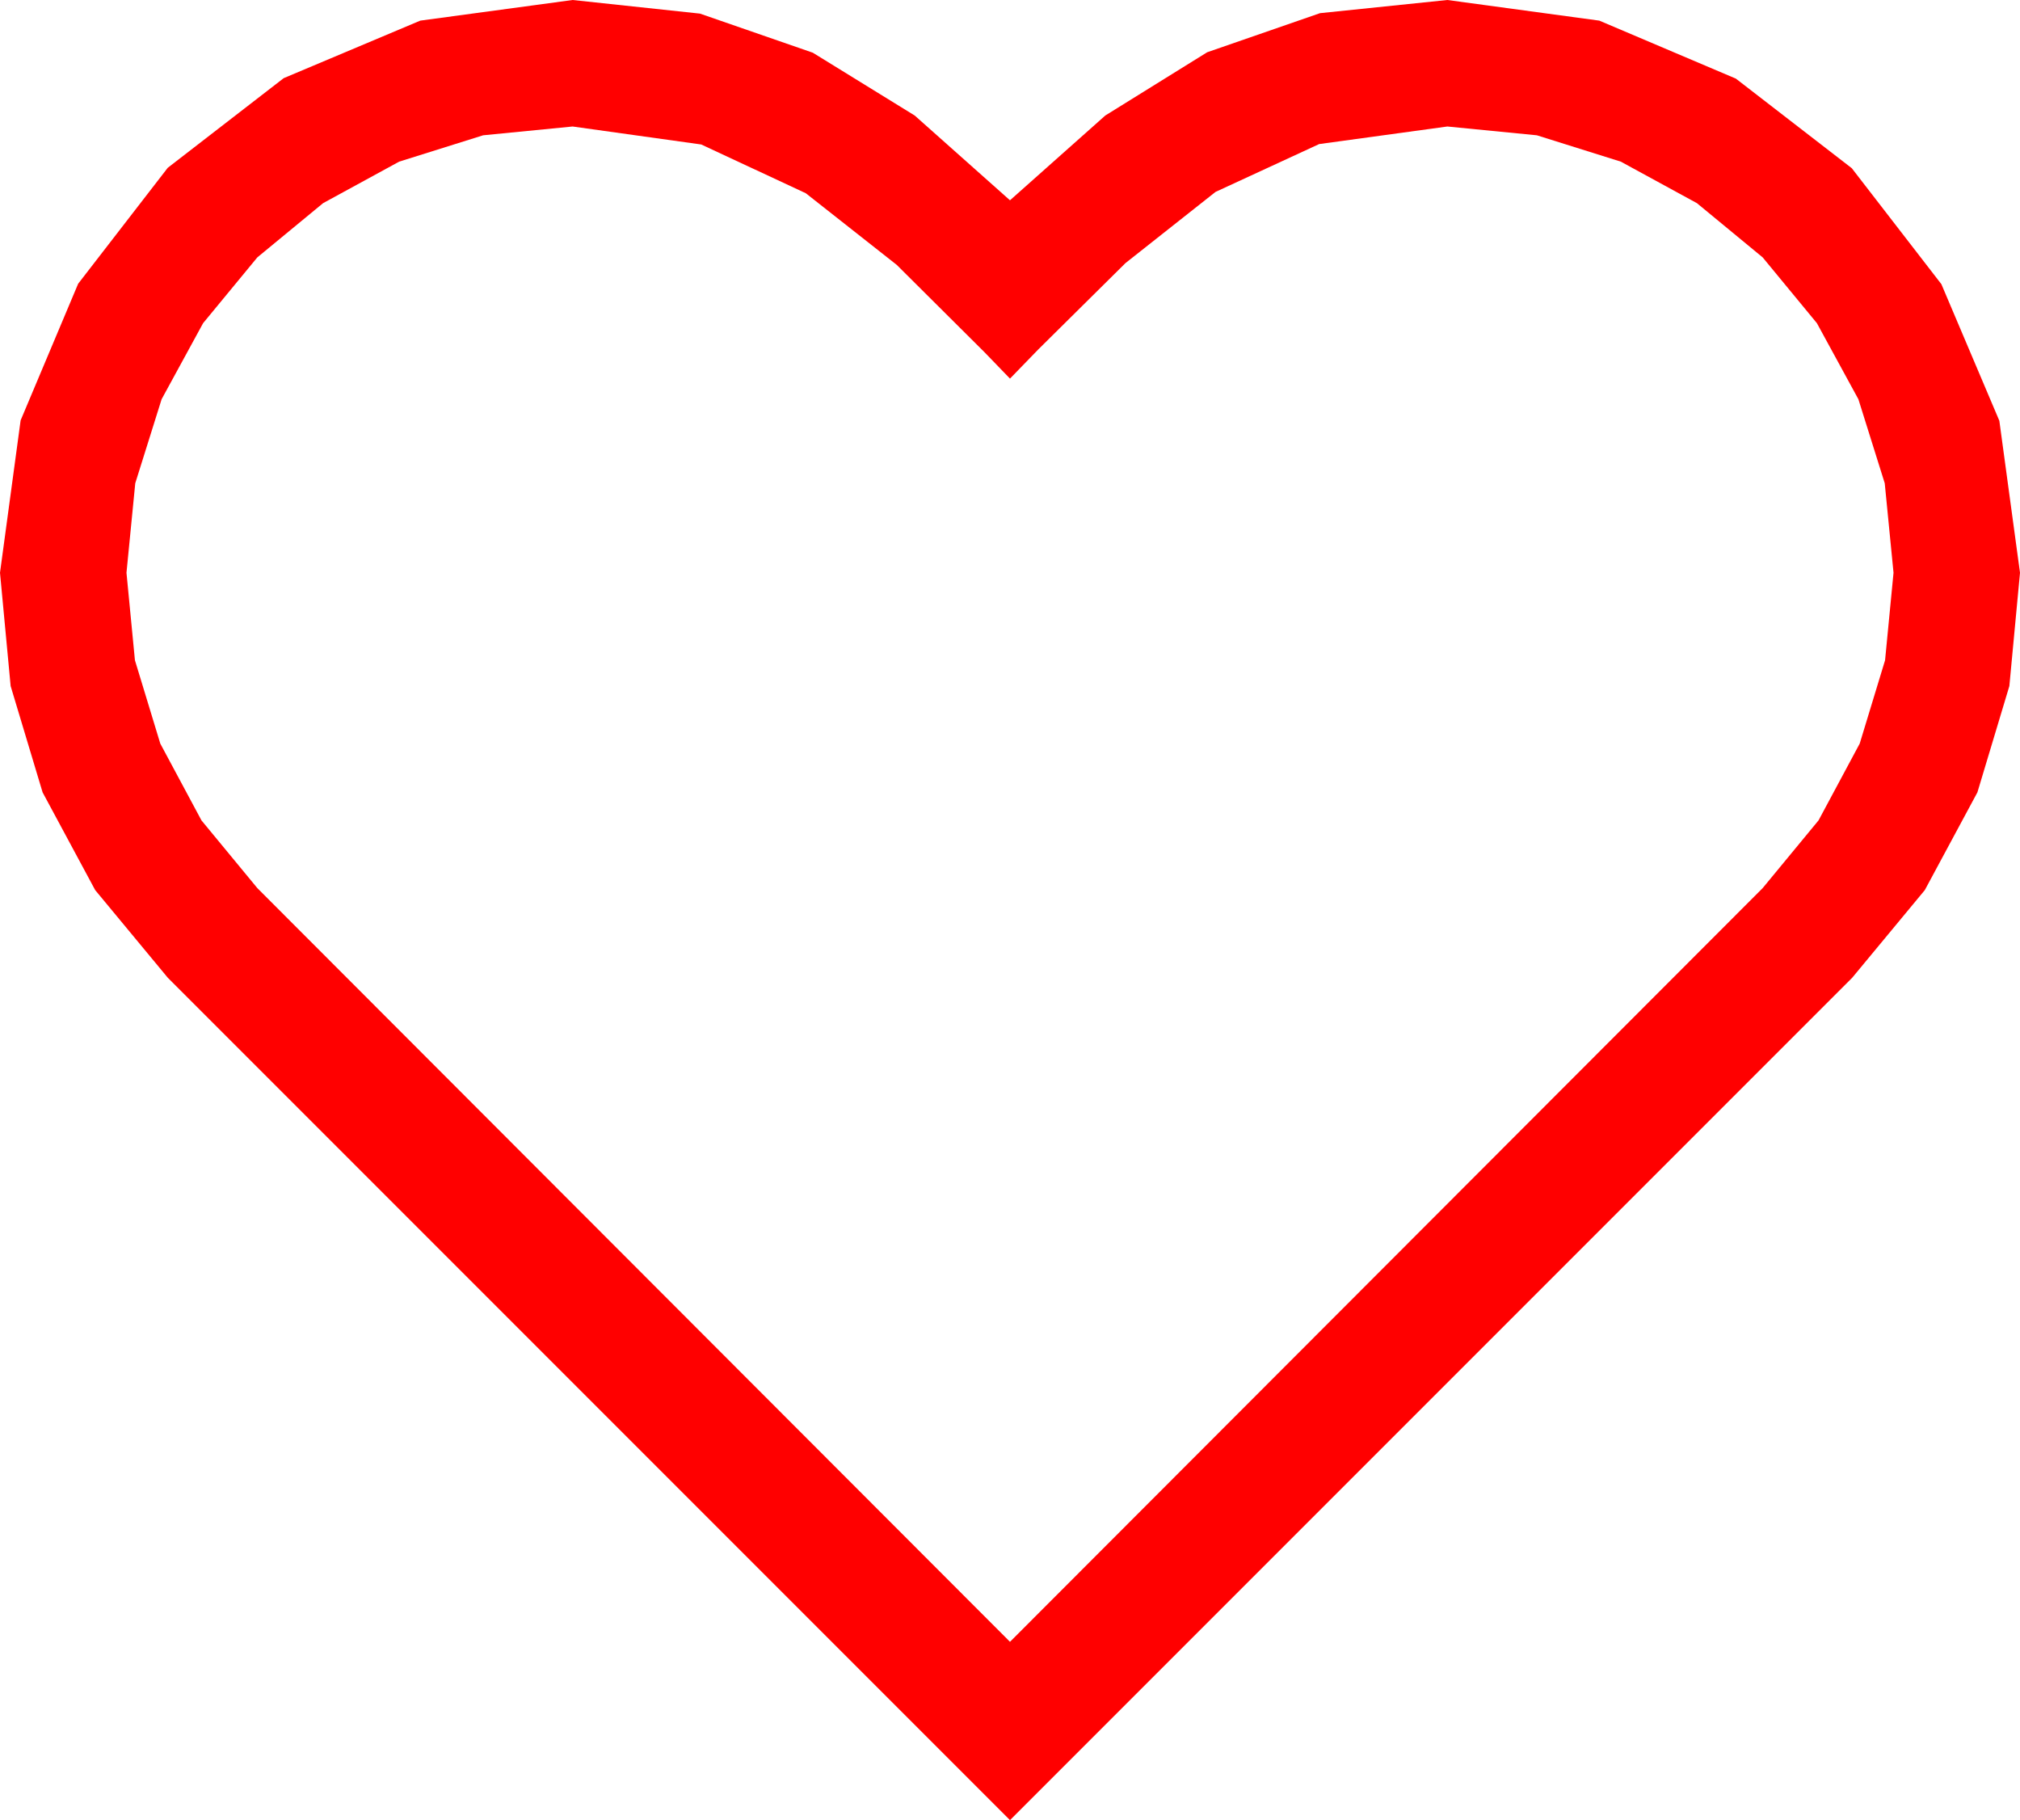 <?xml version="1.0" encoding="utf-8"?>
<!DOCTYPE svg PUBLIC "-//W3C//DTD SVG 1.1//EN" "http://www.w3.org/Graphics/SVG/1.1/DTD/svg11.dtd">
<svg width="67.383" height="60.703" xmlns="http://www.w3.org/2000/svg" xmlns:xlink="http://www.w3.org/1999/xlink" xmlns:xml="http://www.w3.org/XML/1998/namespace" version="1.1">
  <g>
    <g>
      <path style="fill:#FF0000;fill-opacity:1" d="M19.102,4.219L16.117,4.512 13.315,5.391 10.778,6.775 8.584,8.584 6.775,10.778 5.391,13.315 4.512,16.117 4.219,19.102 4.501,22.02 5.347,24.8 6.72,27.36 8.584,29.619 33.691,54.756 58.799,29.619 60.663,27.36 62.036,24.8 62.882,22.02 63.164,19.102 62.871,16.117 61.992,13.315 60.608,10.778 58.799,8.584 56.605,6.775 54.067,5.391 51.266,4.512 48.281,4.219 44.004,4.805 40.547,6.401 37.544,8.774 34.629,11.66 33.691,12.627 32.842,11.748 29.912,8.833 26.88,6.445 23.394,4.819 19.102,4.219z M19.102,0L23.35,0.454 27.114,1.758 30.513,3.853 33.691,6.68 36.87,3.853 40.269,1.743 44.033,0.439 48.281,0 53.35,0.688 57.905,2.622 61.772,5.61 64.761,9.478 66.694,14.033 67.383,19.102 67.028,22.881 65.962,26.426 64.208,29.685 61.787,32.607 33.691,60.703 5.596,32.607 3.175,29.685 1.421,26.426 0.355,22.881 0,19.102 0.688,14.019 2.607,9.463 5.596,5.596 9.463,2.607 14.019,0.688 19.102,0z" />
    </g>
  </g>
</svg>